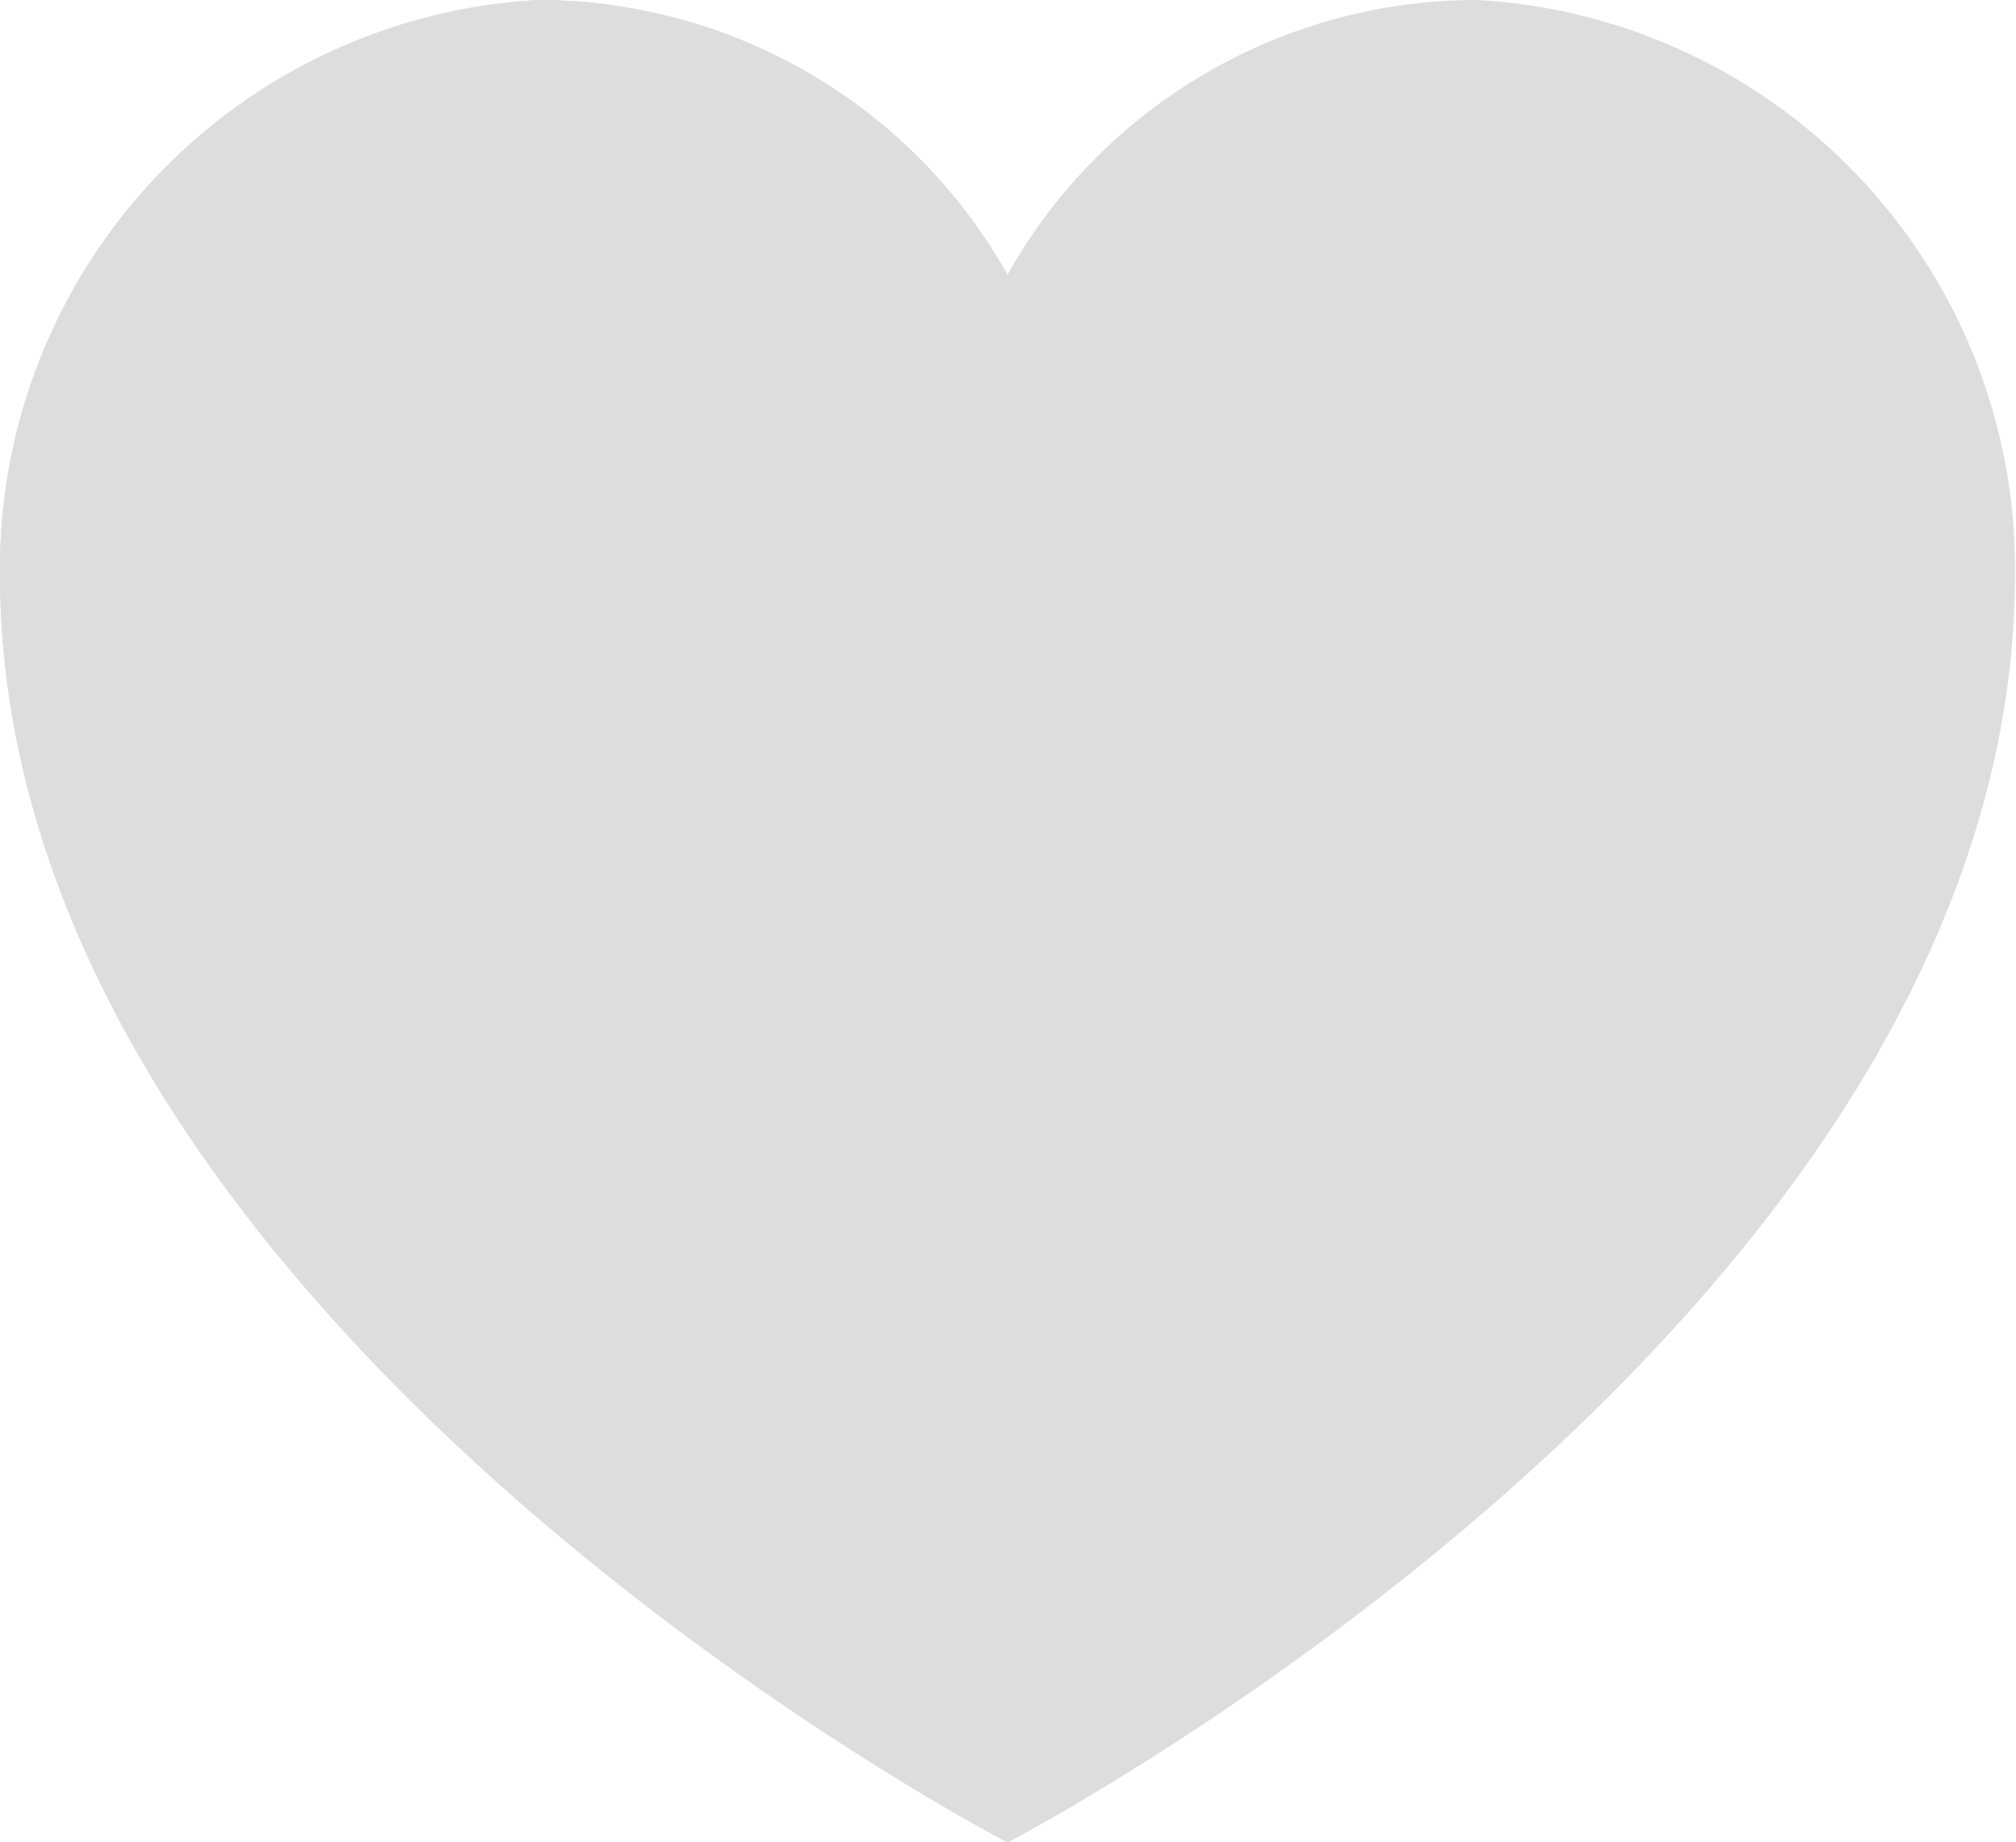 <svg xmlns="http://www.w3.org/2000/svg" width="19.009" height="17.37" viewBox="0 0 19.009 17.37">
  <g id="heart_2_" data-name="heart (2)" transform="translate(0 0)">
    <path id="Path_45" data-name="Path 45" d="M13.929,0A5.076,5.076,0,0,0,9.5,2.589,5.076,5.076,0,0,0,5.08,0,5.37,5.37,0,0,0,0,5.408C0,12.454,9.5,17.37,9.5,17.37s9.5-4.916,9.5-11.963A5.37,5.37,0,0,0,13.929,0Zm0,0" transform="translate(0 0)" fill="#ddd"/>
    <path id="Path_46" data-name="Path 46" d="M1.311,5.407A5.443,5.443,0,0,1,5.773.047,5.056,5.056,0,0,0,5.081,0,5.37,5.37,0,0,0,0,5.407c0,7.046,9.5,11.963,9.5,11.963s.246-.128.655-.368C8.013,15.739,1.311,11.325,1.311,5.407Zm0,0" transform="translate(0 0)" fill="#ddd"/>
  </g>
</svg>
